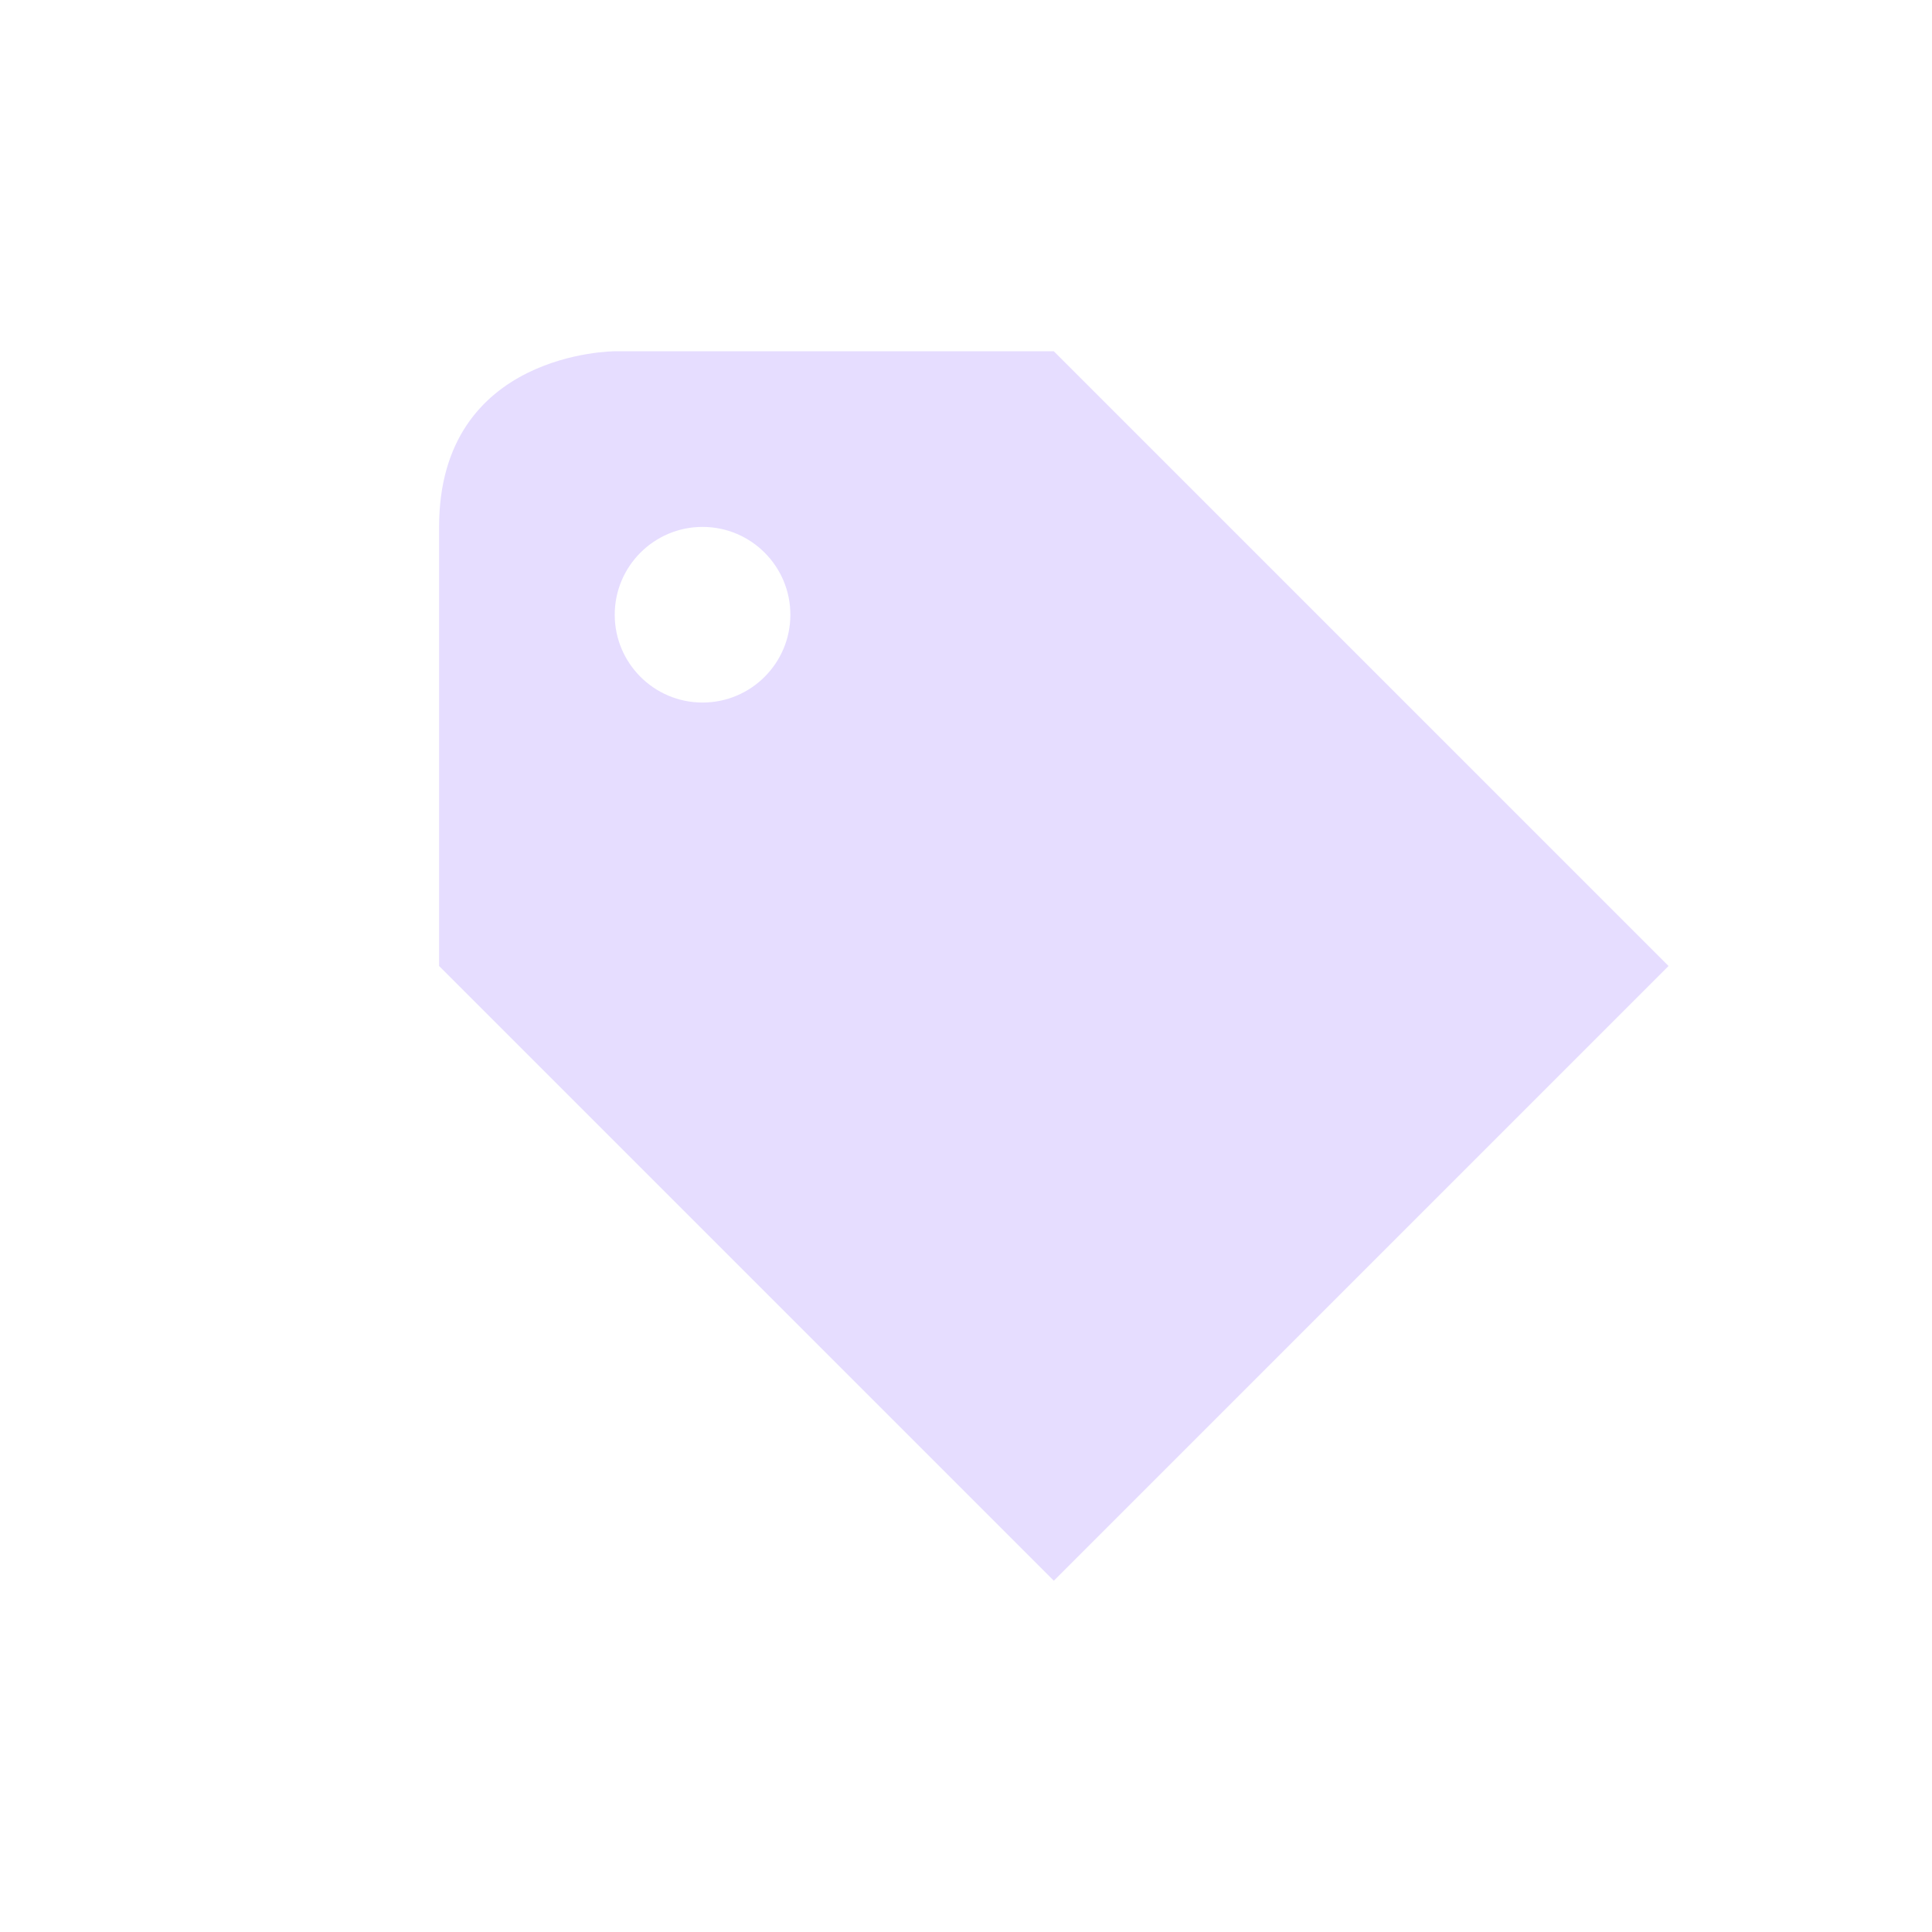 <svg height="22" viewBox="0 0 22 22" width="22" xmlns="http://www.w3.org/2000/svg">
  <path d="m4 1s-2 0-2 2v5l7 7 7-7-7-7zm1 2c.552 0 1 .448 1 1s-.448 1-1 1-1-.448-1-1 .448-1 1-1z" fill="#e6ddff" transform="translate(3 3)"/>
</svg>
